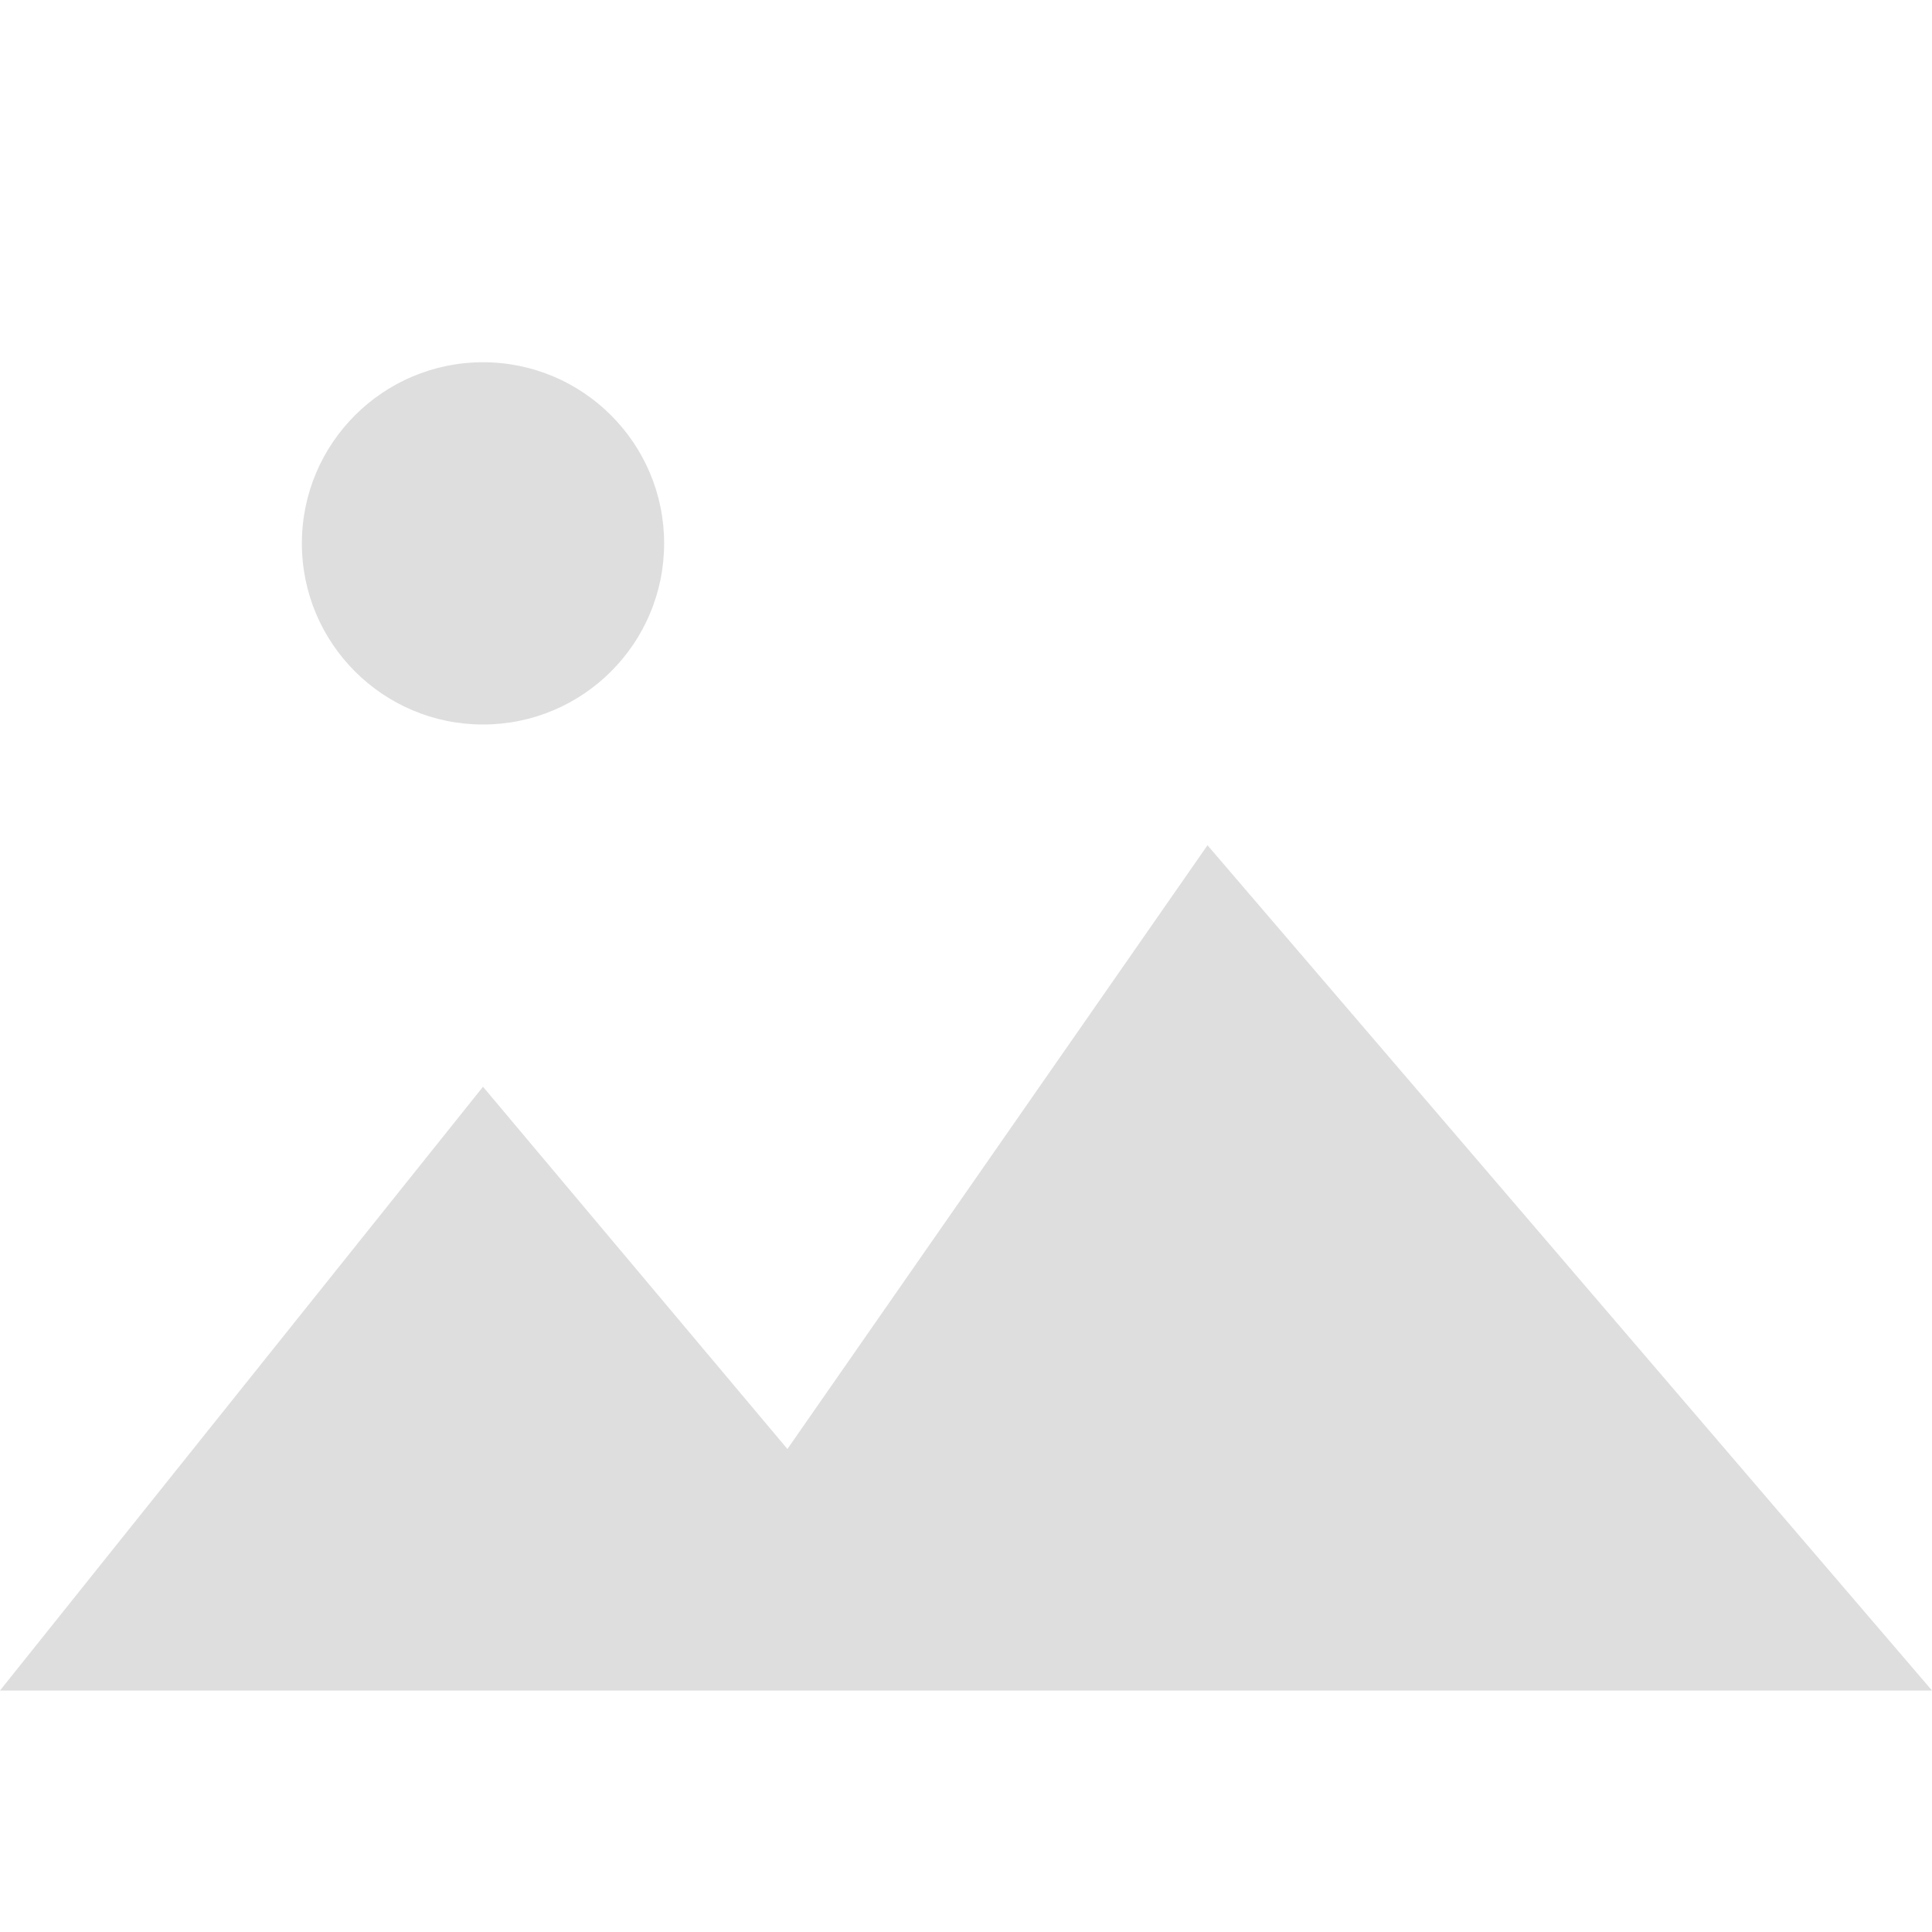 <?xml version="1.0" encoding="UTF-8" standalone="no"?>
<svg
   width="16"
   height="16"
   version="1.1"
   viewBox="0 0 16 16"
   id="svg2230"
   sodipodi:docname="folder-camera22.svg"
   inkscape:version="1.2.1 (9c6d41e410, 2022-07-14, custom)"
   xmlns:inkscape="http://www.inkscape.org/namespaces/inkscape"
   xmlns:sodipodi="http://sodipodi.sourceforge.net/DTD/sodipodi-0.dtd"
   xmlns="http://www.w3.org/2000/svg"
   xmlns:svg="http://www.w3.org/2000/svg">
  <sodipodi:namedview
     id="namedview2232"
     pagecolor="#ffffff"
     bordercolor="#000000"
     borderopacity="0.25"
     inkscape:showpageshadow="2"
     inkscape:pageopacity="0.0"
     inkscape:pagecheckerboard="0"
     inkscape:deskcolor="#d1d1d1"
     showgrid="true"
     inkscape:zoom="40.39341"
     inkscape:cx="13.851269"
     inkscape:cy="8.5162407"
     inkscape:window-width="1920"
     inkscape:window-height="969"
     inkscape:window-x="0"
     inkscape:window-y="30"
     inkscape:window-maximized="1"
     inkscape:current-layer="svg2230">
    <inkscape:grid
       type="xygrid"
       id="grid2351" />
  </sodipodi:namedview>
  <defs
     id="defs2226">
    <style
       id="current-color-scheme"
       type="text/css">.ColorScheme-Text { color:#dedede; } .ColorScheme-Text { color:#dedede; }</style>
  </defs>
  <path
     d="M 16 14 L 10 7 L 6.521 12 L 4 9 L 0 14 Z M 4 3 C 3.172 3 2.5 3.672 2.5 4.5 C 2.5 5.328 3.172 6 4 6 C 4.828 6 5.5 5.328 5.5 4.5 C 5.5 3.672 4.828 3 4 3 Z"
     style="fill:currentColor"
     class="ColorScheme-Text"
     id="path2228"
     sodipodi:nodetypes="ccccccsssss" />
</svg>
